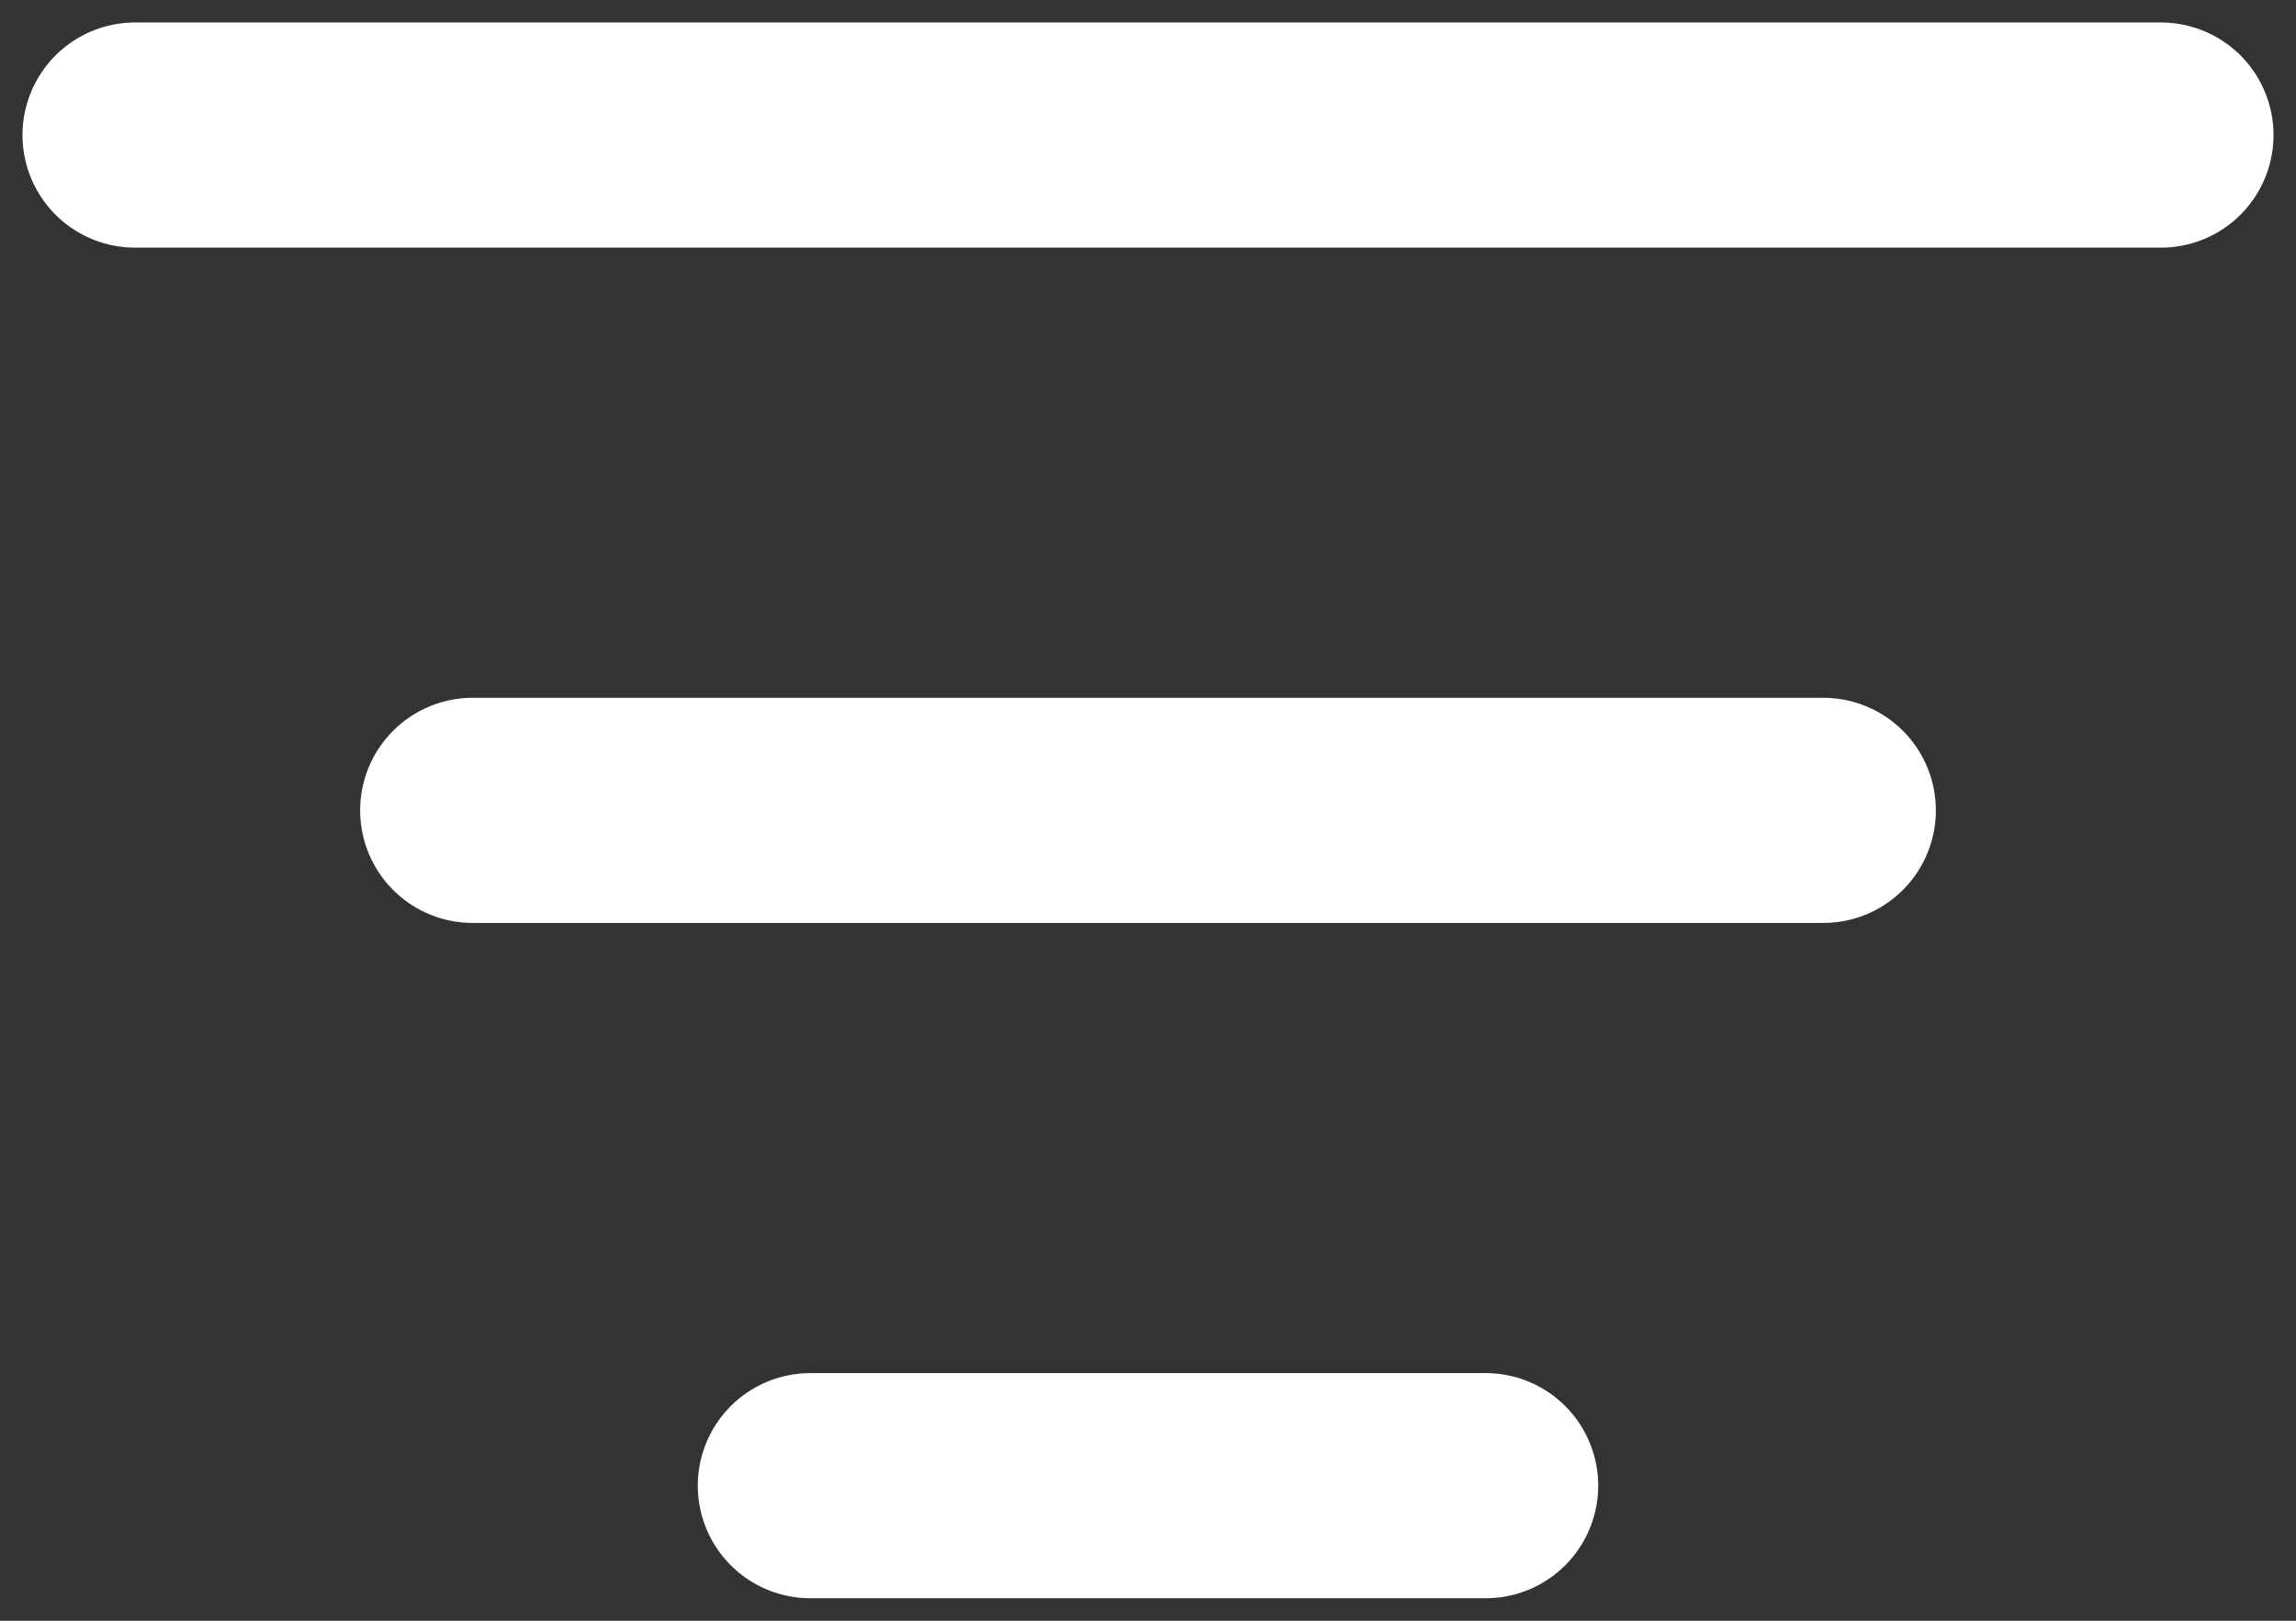 <svg width="17" height="12" viewBox="0 0 17 12" fill="none" xmlns="http://www.w3.org/2000/svg">
<rect x="0" y="0" width="17" height="12" fill="#333333" stroke="none"/>
<path id="Icon" d="M3.5 6H13.5M1 1H16M6 11H11" stroke="white" stroke-width="1.667" stroke-linecap="round" stroke-linejoin="round"/>
</svg>
